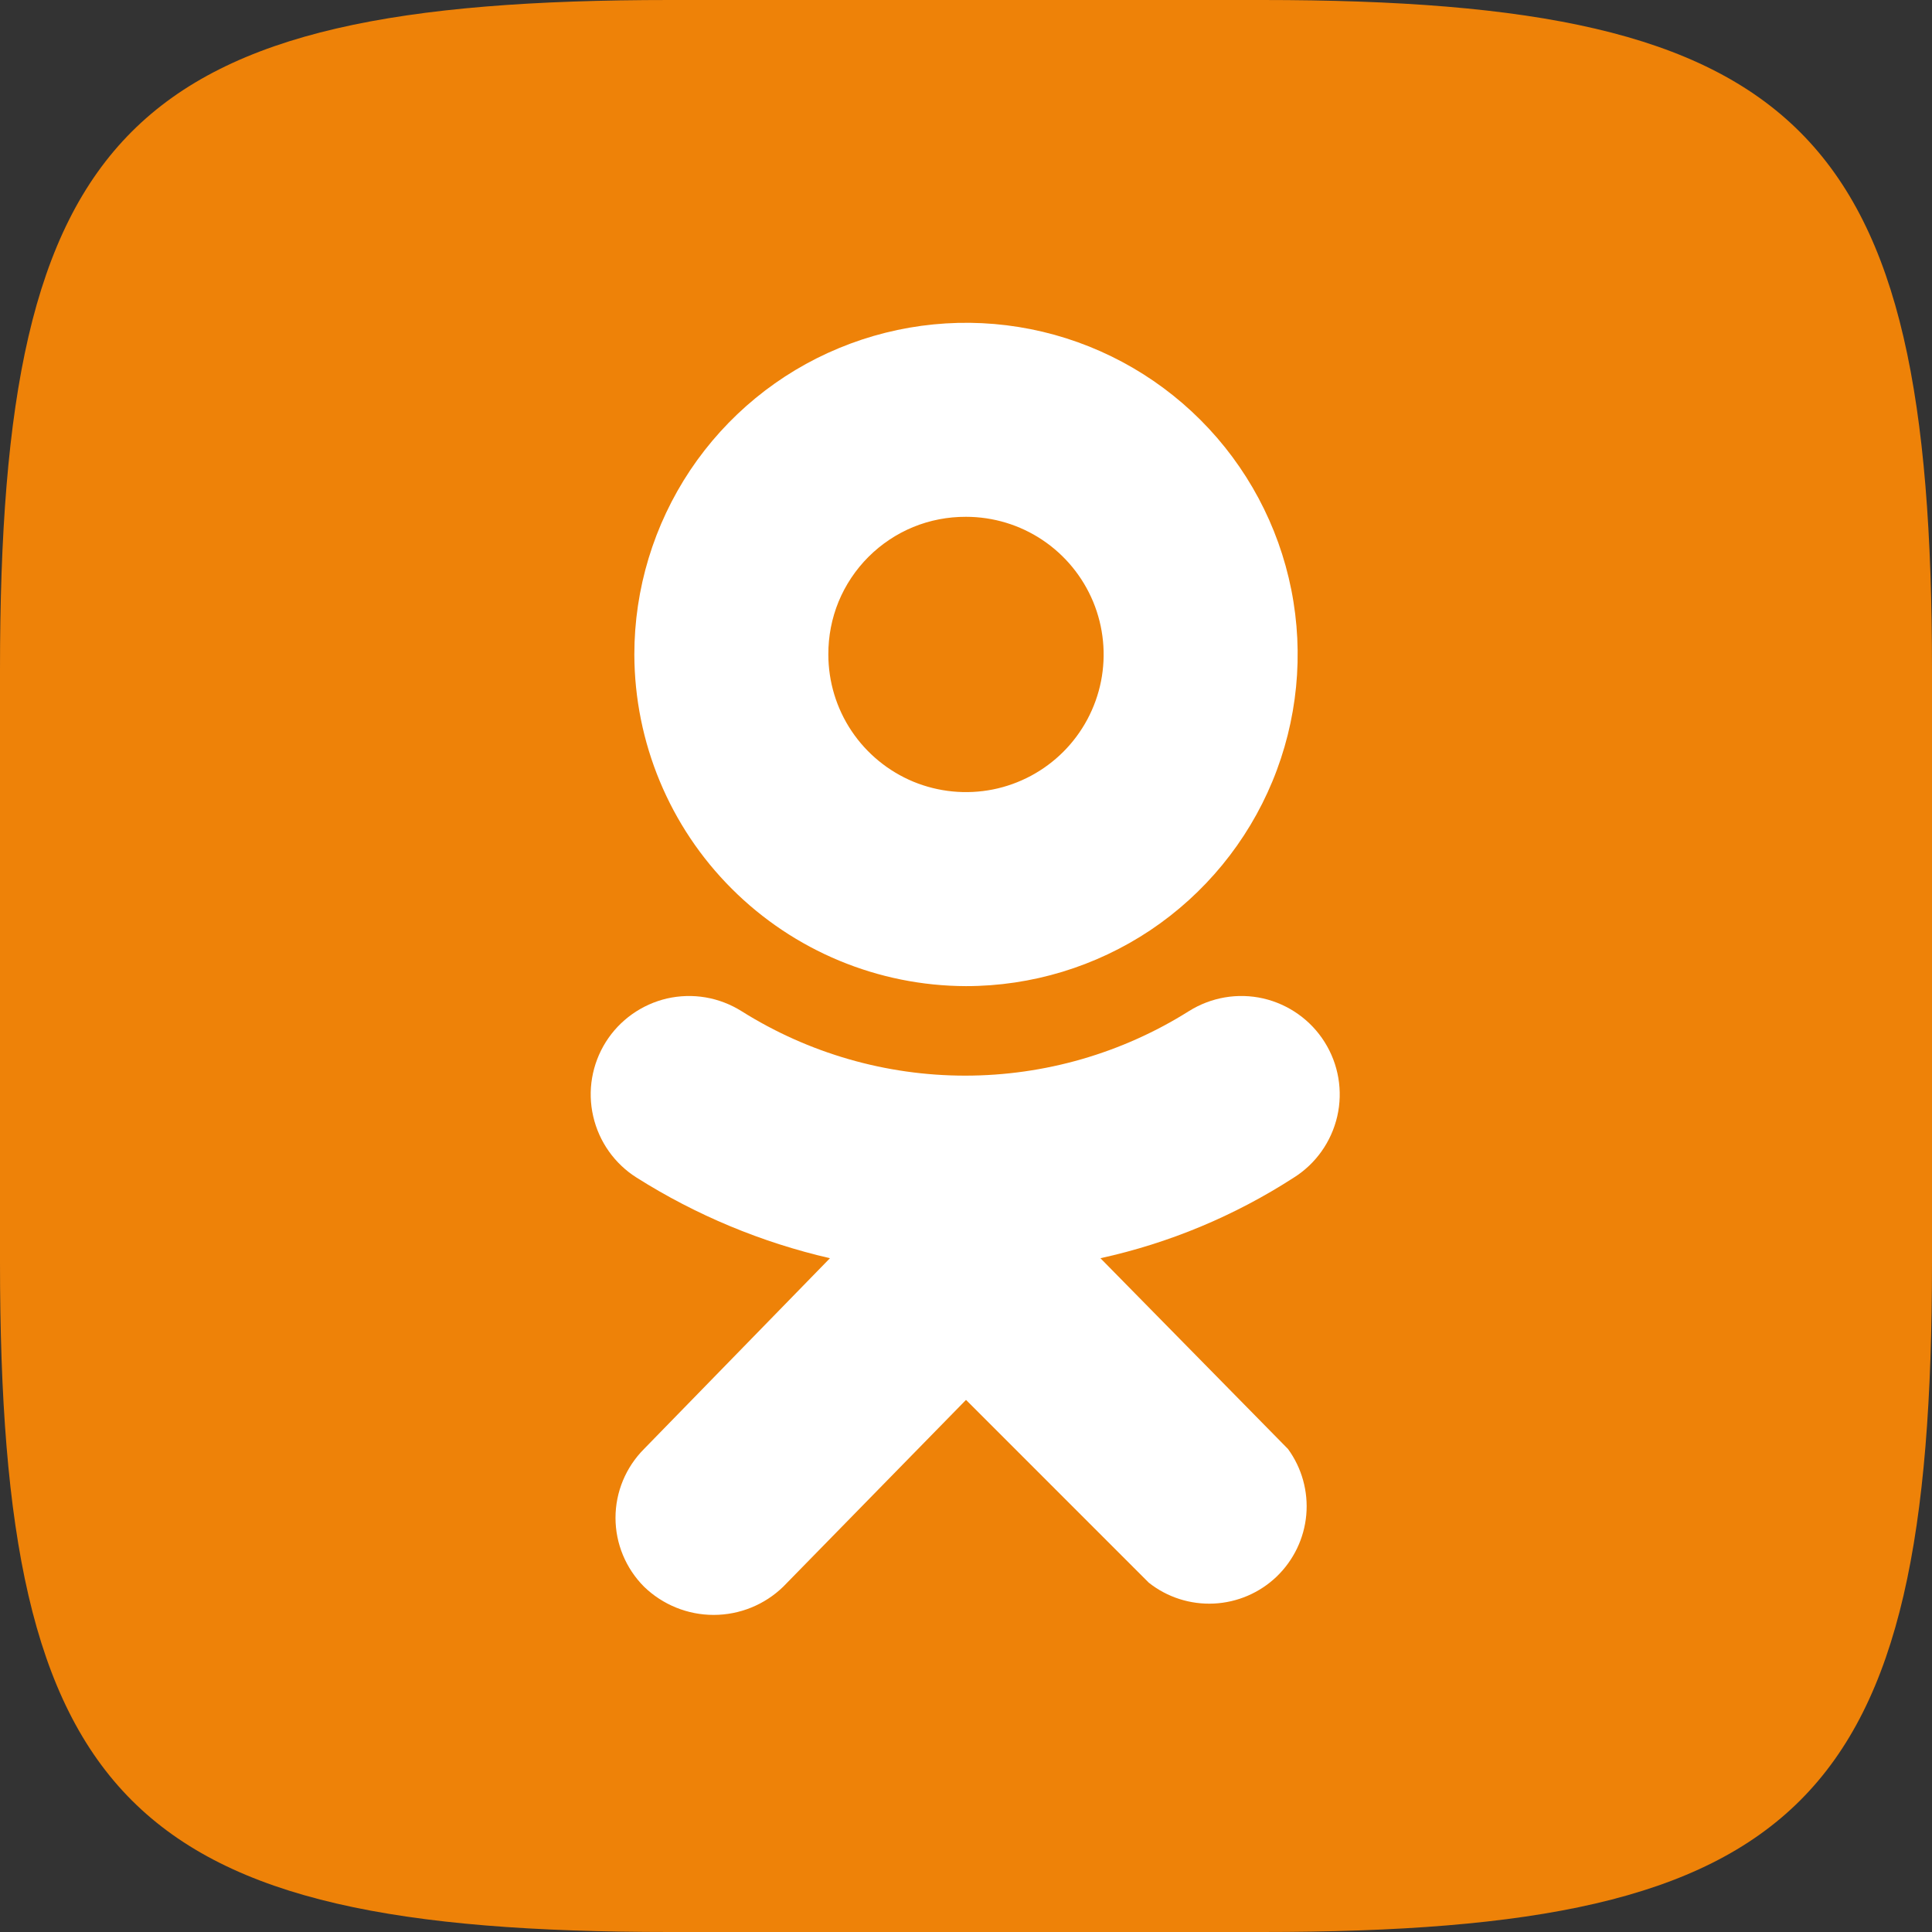 <svg width="24" height="24" viewBox="0 0 24 24" fill="none" xmlns="http://www.w3.org/2000/svg">
<rect x="0" y="0" width="24" height="24" fill="#333333" stroke="none"/>
<path d="M15.68 0H8.32C1.59 0 0 1.59 0 8.32V15.68C0 22.41 1.59 24 8.32 24H15.68C22.41 24 24 22.41 24 15.68V8.32C24 1.61 22.41 0 15.68 0Z" fill="#EE8208"/>
<path d="M12 12.25C12.815 12.25 13.611 12.008 14.289 11.556C14.966 11.103 15.494 10.46 15.806 9.707C16.118 8.954 16.2 8.125 16.041 7.326C15.882 6.527 15.489 5.793 14.913 5.217C14.337 4.641 13.603 4.248 12.804 4.089C12.005 3.93 11.176 4.012 10.423 4.324C9.67 4.635 9.027 5.164 8.574 5.841C8.122 6.519 7.88 7.315 7.88 8.13C7.883 9.222 8.317 10.268 9.09 11.04C9.862 11.812 10.908 12.247 12 12.25ZM12 6.42C12.338 6.42 12.669 6.52 12.95 6.708C13.231 6.896 13.45 7.163 13.58 7.476C13.709 7.788 13.743 8.132 13.677 8.464C13.611 8.795 13.448 9.1 13.209 9.339C12.97 9.578 12.665 9.741 12.334 9.807C12.002 9.873 11.658 9.839 11.345 9.71C11.033 9.58 10.766 9.361 10.578 9.08C10.39 8.799 10.29 8.468 10.29 8.13C10.289 7.905 10.332 7.682 10.417 7.474C10.503 7.266 10.629 7.077 10.788 6.918C10.947 6.759 11.136 6.633 11.344 6.547C11.552 6.462 11.775 6.419 12 6.42Z" fill="white"/>
<path d="M13.67 15.63C14.524 15.443 15.336 15.104 16.07 14.63C16.345 14.458 16.539 14.183 16.612 13.867C16.684 13.551 16.628 13.22 16.455 12.945C16.283 12.671 16.008 12.476 15.692 12.403C15.376 12.331 15.045 12.388 14.77 12.56C13.938 13.084 12.974 13.362 11.99 13.362C11.006 13.362 10.043 13.084 9.21 12.56C9.074 12.475 8.923 12.417 8.765 12.39C8.606 12.363 8.444 12.368 8.288 12.403C7.972 12.476 7.697 12.671 7.525 12.945C7.353 13.22 7.296 13.551 7.369 13.867C7.441 14.183 7.636 14.458 7.91 14.63C8.648 15.096 9.46 15.434 10.31 15.63L8 18C7.774 18.227 7.646 18.534 7.646 18.855C7.646 19.176 7.774 19.483 8 19.71C8.232 19.935 8.542 20.061 8.865 20.061C9.188 20.061 9.499 19.935 9.73 19.71L12 17.39L14.27 19.66C14.499 19.842 14.787 19.934 15.079 19.92C15.371 19.906 15.648 19.787 15.859 19.585C16.07 19.382 16.201 19.11 16.227 18.819C16.253 18.527 16.172 18.236 16 18L13.67 15.63Z" fill="white"/>
</svg>
